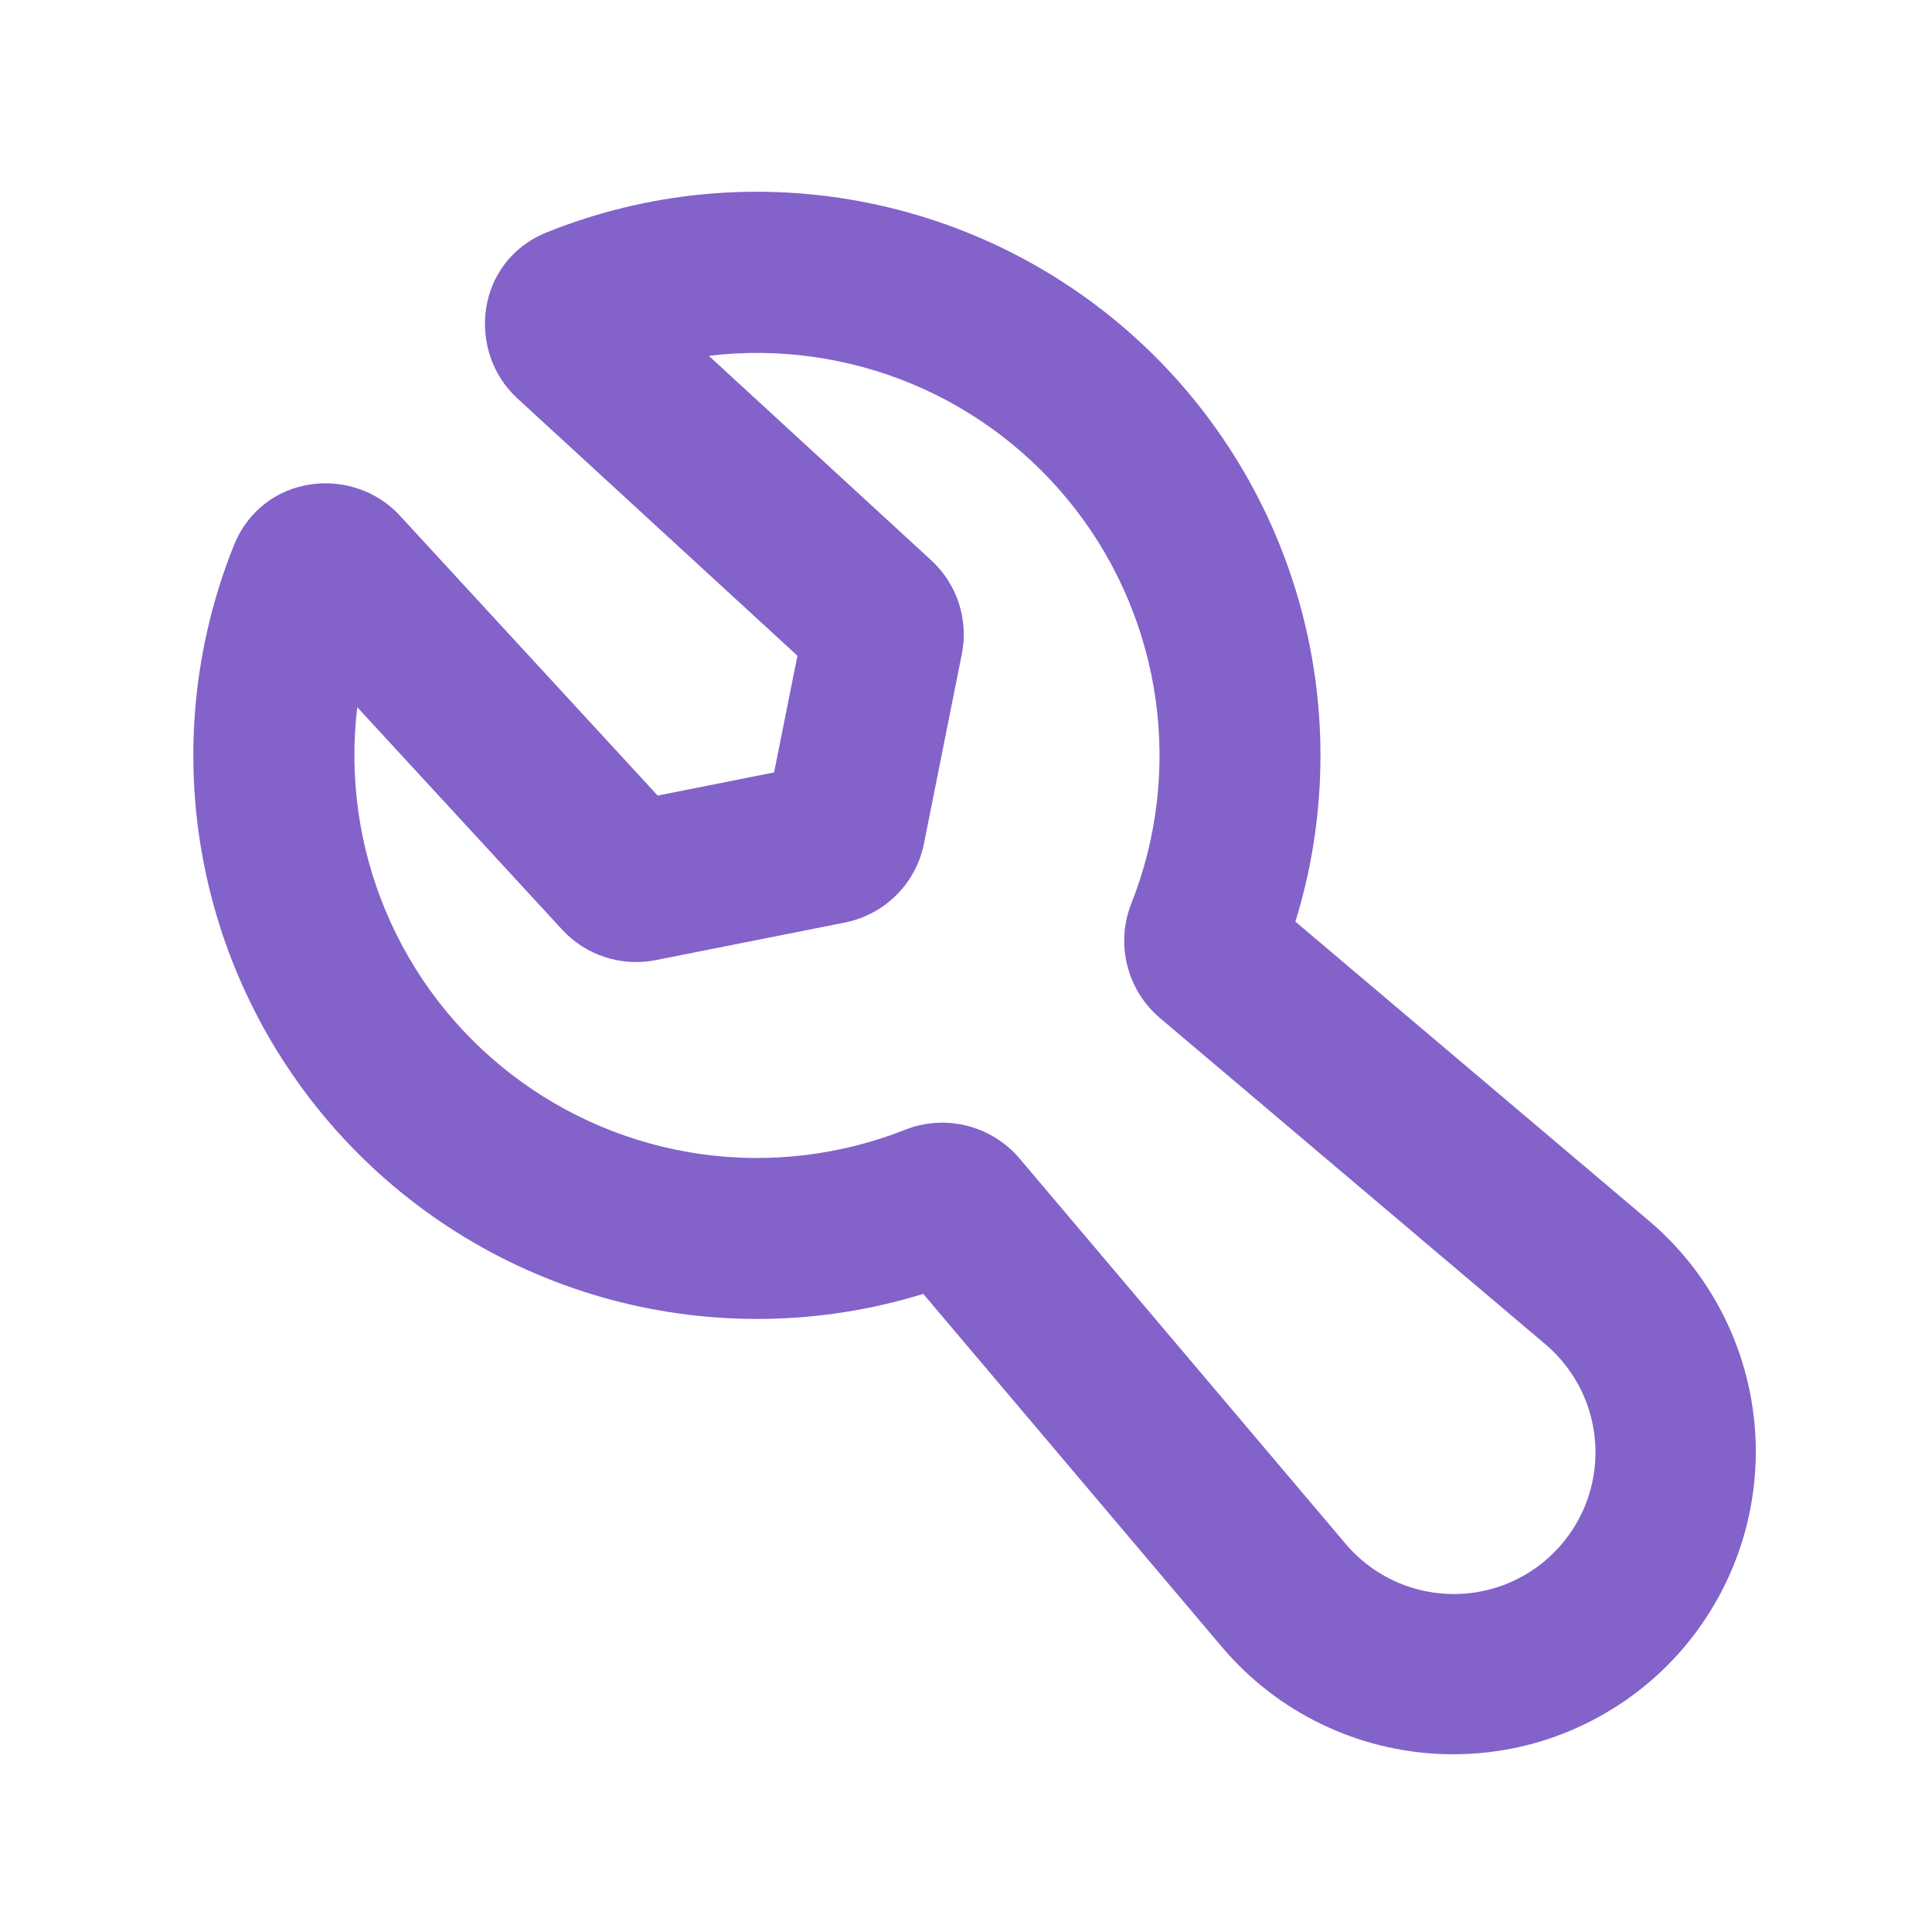 <svg width="24" height="24" viewBox="0 0 24 24" fill="none" xmlns="http://www.w3.org/2000/svg">
<g clip-path="url(#clip0_89_14027)">
<path fill-rule="evenodd" clip-rule="evenodd" d="M6.798 2.884C8.026 2.392 9.367 2.258 10.668 2.498C11.968 2.737 13.174 3.339 14.147 4.235C15.119 5.131 15.818 6.284 16.162 7.561C16.506 8.838 16.482 10.186 16.092 11.449L20.486 15.167C20.882 15.503 21.204 15.918 21.431 16.385C21.659 16.852 21.787 17.361 21.808 17.88C21.829 18.399 21.742 18.917 21.553 19.401C21.364 19.884 21.077 20.324 20.71 20.691C20.343 21.058 19.903 21.345 19.419 21.535C18.936 21.724 18.418 21.81 17.899 21.789C17.38 21.768 16.871 21.64 16.404 21.412C15.937 21.185 15.522 20.863 15.186 20.467L11.469 16.073C10.206 16.463 8.857 16.487 7.58 16.143C6.304 15.799 5.151 15.1 4.254 14.127C3.358 13.155 2.756 11.949 2.517 10.648C2.278 9.347 2.412 8.006 2.904 6.778C3.262 5.884 4.384 5.771 4.967 6.405L8.17 9.883L9.616 9.595L9.906 8.146L6.426 4.948C5.792 4.365 5.903 3.242 6.798 2.884ZM8.805 4.42L11.568 6.96C11.89 7.256 12.034 7.698 11.948 8.125L11.478 10.479C11.43 10.721 11.31 10.944 11.136 11.118C10.961 11.293 10.738 11.412 10.496 11.46L8.146 11.927C7.936 11.969 7.718 11.956 7.514 11.889C7.31 11.823 7.127 11.705 6.982 11.547L4.438 8.785C4.335 9.645 4.456 10.518 4.791 11.316C5.126 12.116 5.663 12.814 6.349 13.343C7.034 13.872 7.846 14.214 8.704 14.336C9.562 14.457 10.436 14.353 11.242 14.035C11.486 13.938 11.755 13.92 12.01 13.984C12.265 14.048 12.494 14.19 12.664 14.39L16.714 19.176C16.871 19.363 17.065 19.514 17.284 19.622C17.503 19.729 17.741 19.79 17.985 19.8C18.229 19.811 18.471 19.77 18.699 19.682C18.926 19.593 19.132 19.459 19.304 19.286C19.477 19.114 19.611 18.908 19.7 18.681C19.788 18.453 19.829 18.21 19.818 17.967C19.808 17.724 19.747 17.485 19.64 17.266C19.532 17.047 19.38 16.853 19.194 16.696L14.409 12.646C14.209 12.476 14.066 12.247 14.003 11.992C13.939 11.737 13.957 11.468 14.054 11.224C14.373 10.418 14.476 9.544 14.355 8.686C14.234 7.828 13.892 7.016 13.363 6.33C12.834 5.644 12.135 5.107 11.336 4.772C10.537 4.438 9.664 4.316 8.804 4.42H8.805Z" fill="#8362CA"/>
</g>
<defs>
<clipPath id="clip0_89_14027">
<rect width="24" height="24" fill="white"/>
</clipPath>
</defs>
</svg>
